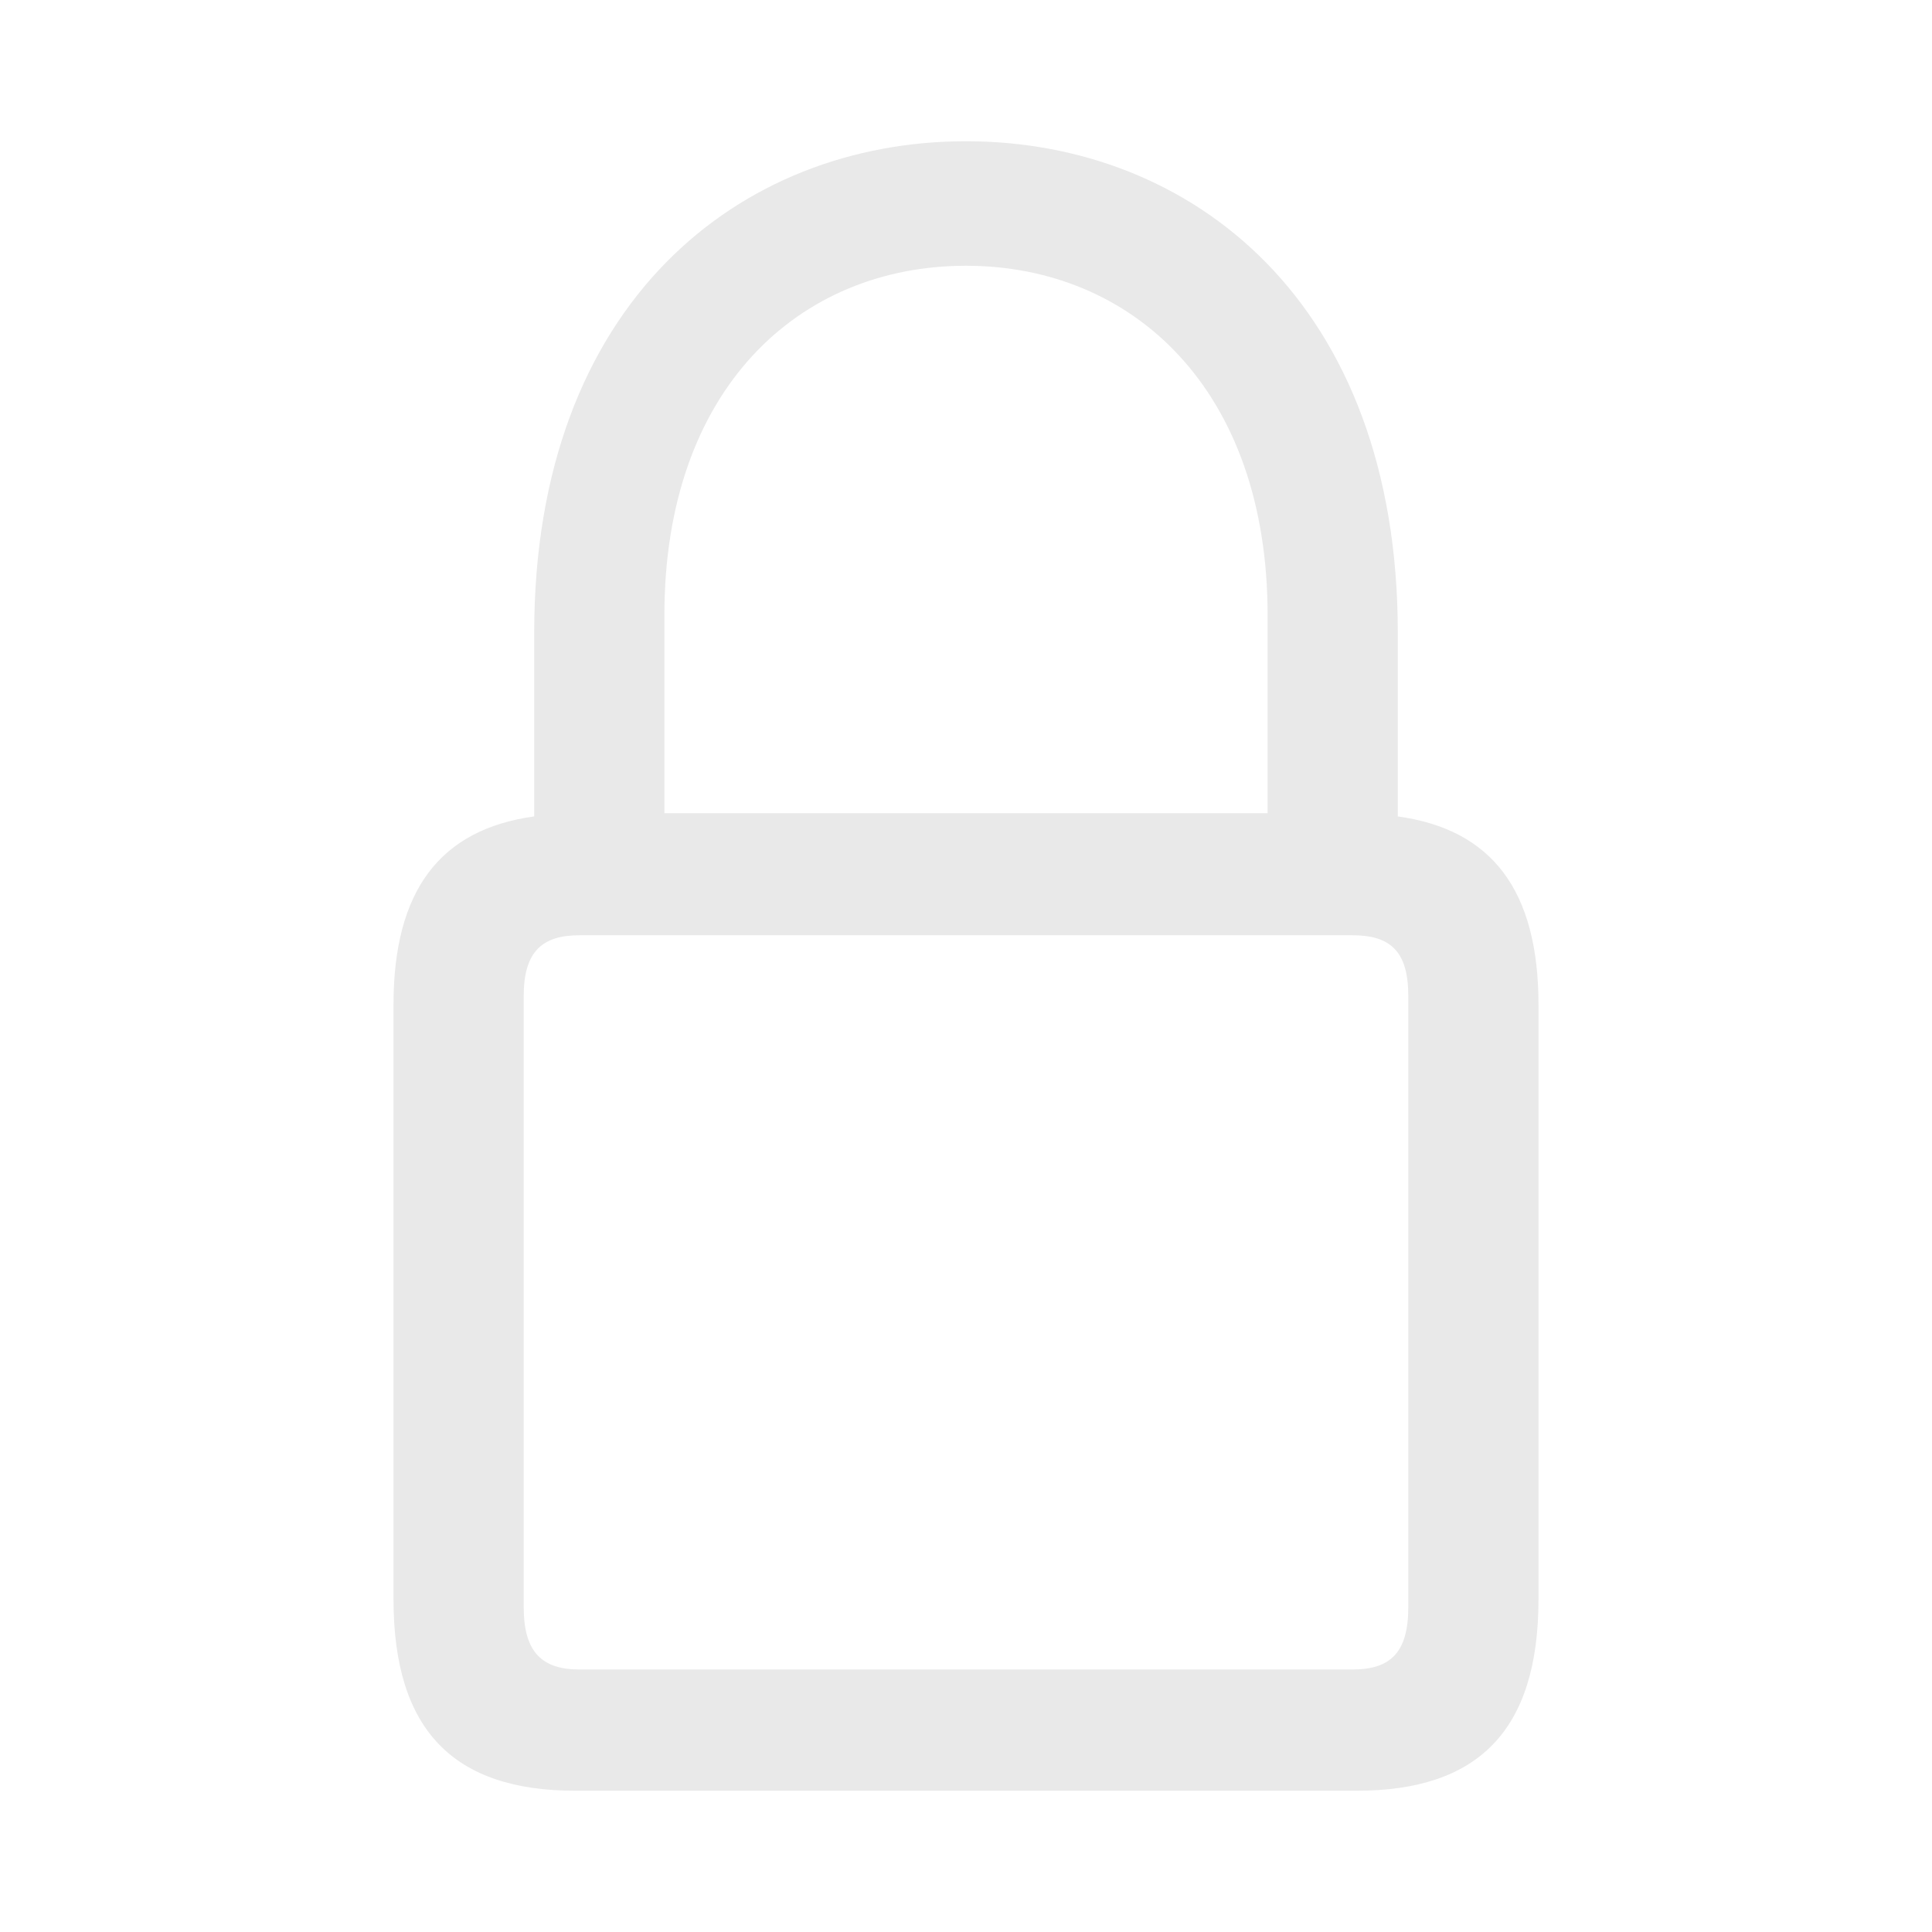 <?xml version="1.0" standalone="no"?><!DOCTYPE svg PUBLIC "-//W3C//DTD SVG 1.1//EN" "http://www.w3.org/Graphics/SVG/1.1/DTD/svg11.dtd"><svg t="1614308123835" class="icon" viewBox="0 0 1024 1024" version="1.1" xmlns="http://www.w3.org/2000/svg" p-id="1269" xmlns:xlink="http://www.w3.org/1999/xlink" width="200" height="200"><defs><style type="text/css"></style></defs><path d="M512 74.862c-119.589 0-228.864 85.285-228.864 260.571v97.28c-49.701 6.857-74.569 39.003-74.569 99.858v315.008c0 69.851 32.146 101.559 96.439 101.559h413.989c64.293 0 96.439-31.707 96.439-101.559V532.571c0-60.855-24.869-93.001-74.569-99.84v-97.298c0-175.287-109.294-260.571-228.864-260.571z m-159.854 251.136c0-119.57 71.131-185.143 159.854-185.143 88.283 0 159.854 65.573 159.854 185.143v104.997H352.146z m364.709 169.71c20.151 0 29.568 8.594 29.568 32.146v324.005c0 23.991-9.417 33.006-29.568 33.006H307.145c-19.712 0-29.568-9.015-29.568-33.006V527.854c0-23.57 9.856-32.146 29.568-32.146z" p-id="1270" fill="#E9E9E9"></path></svg>